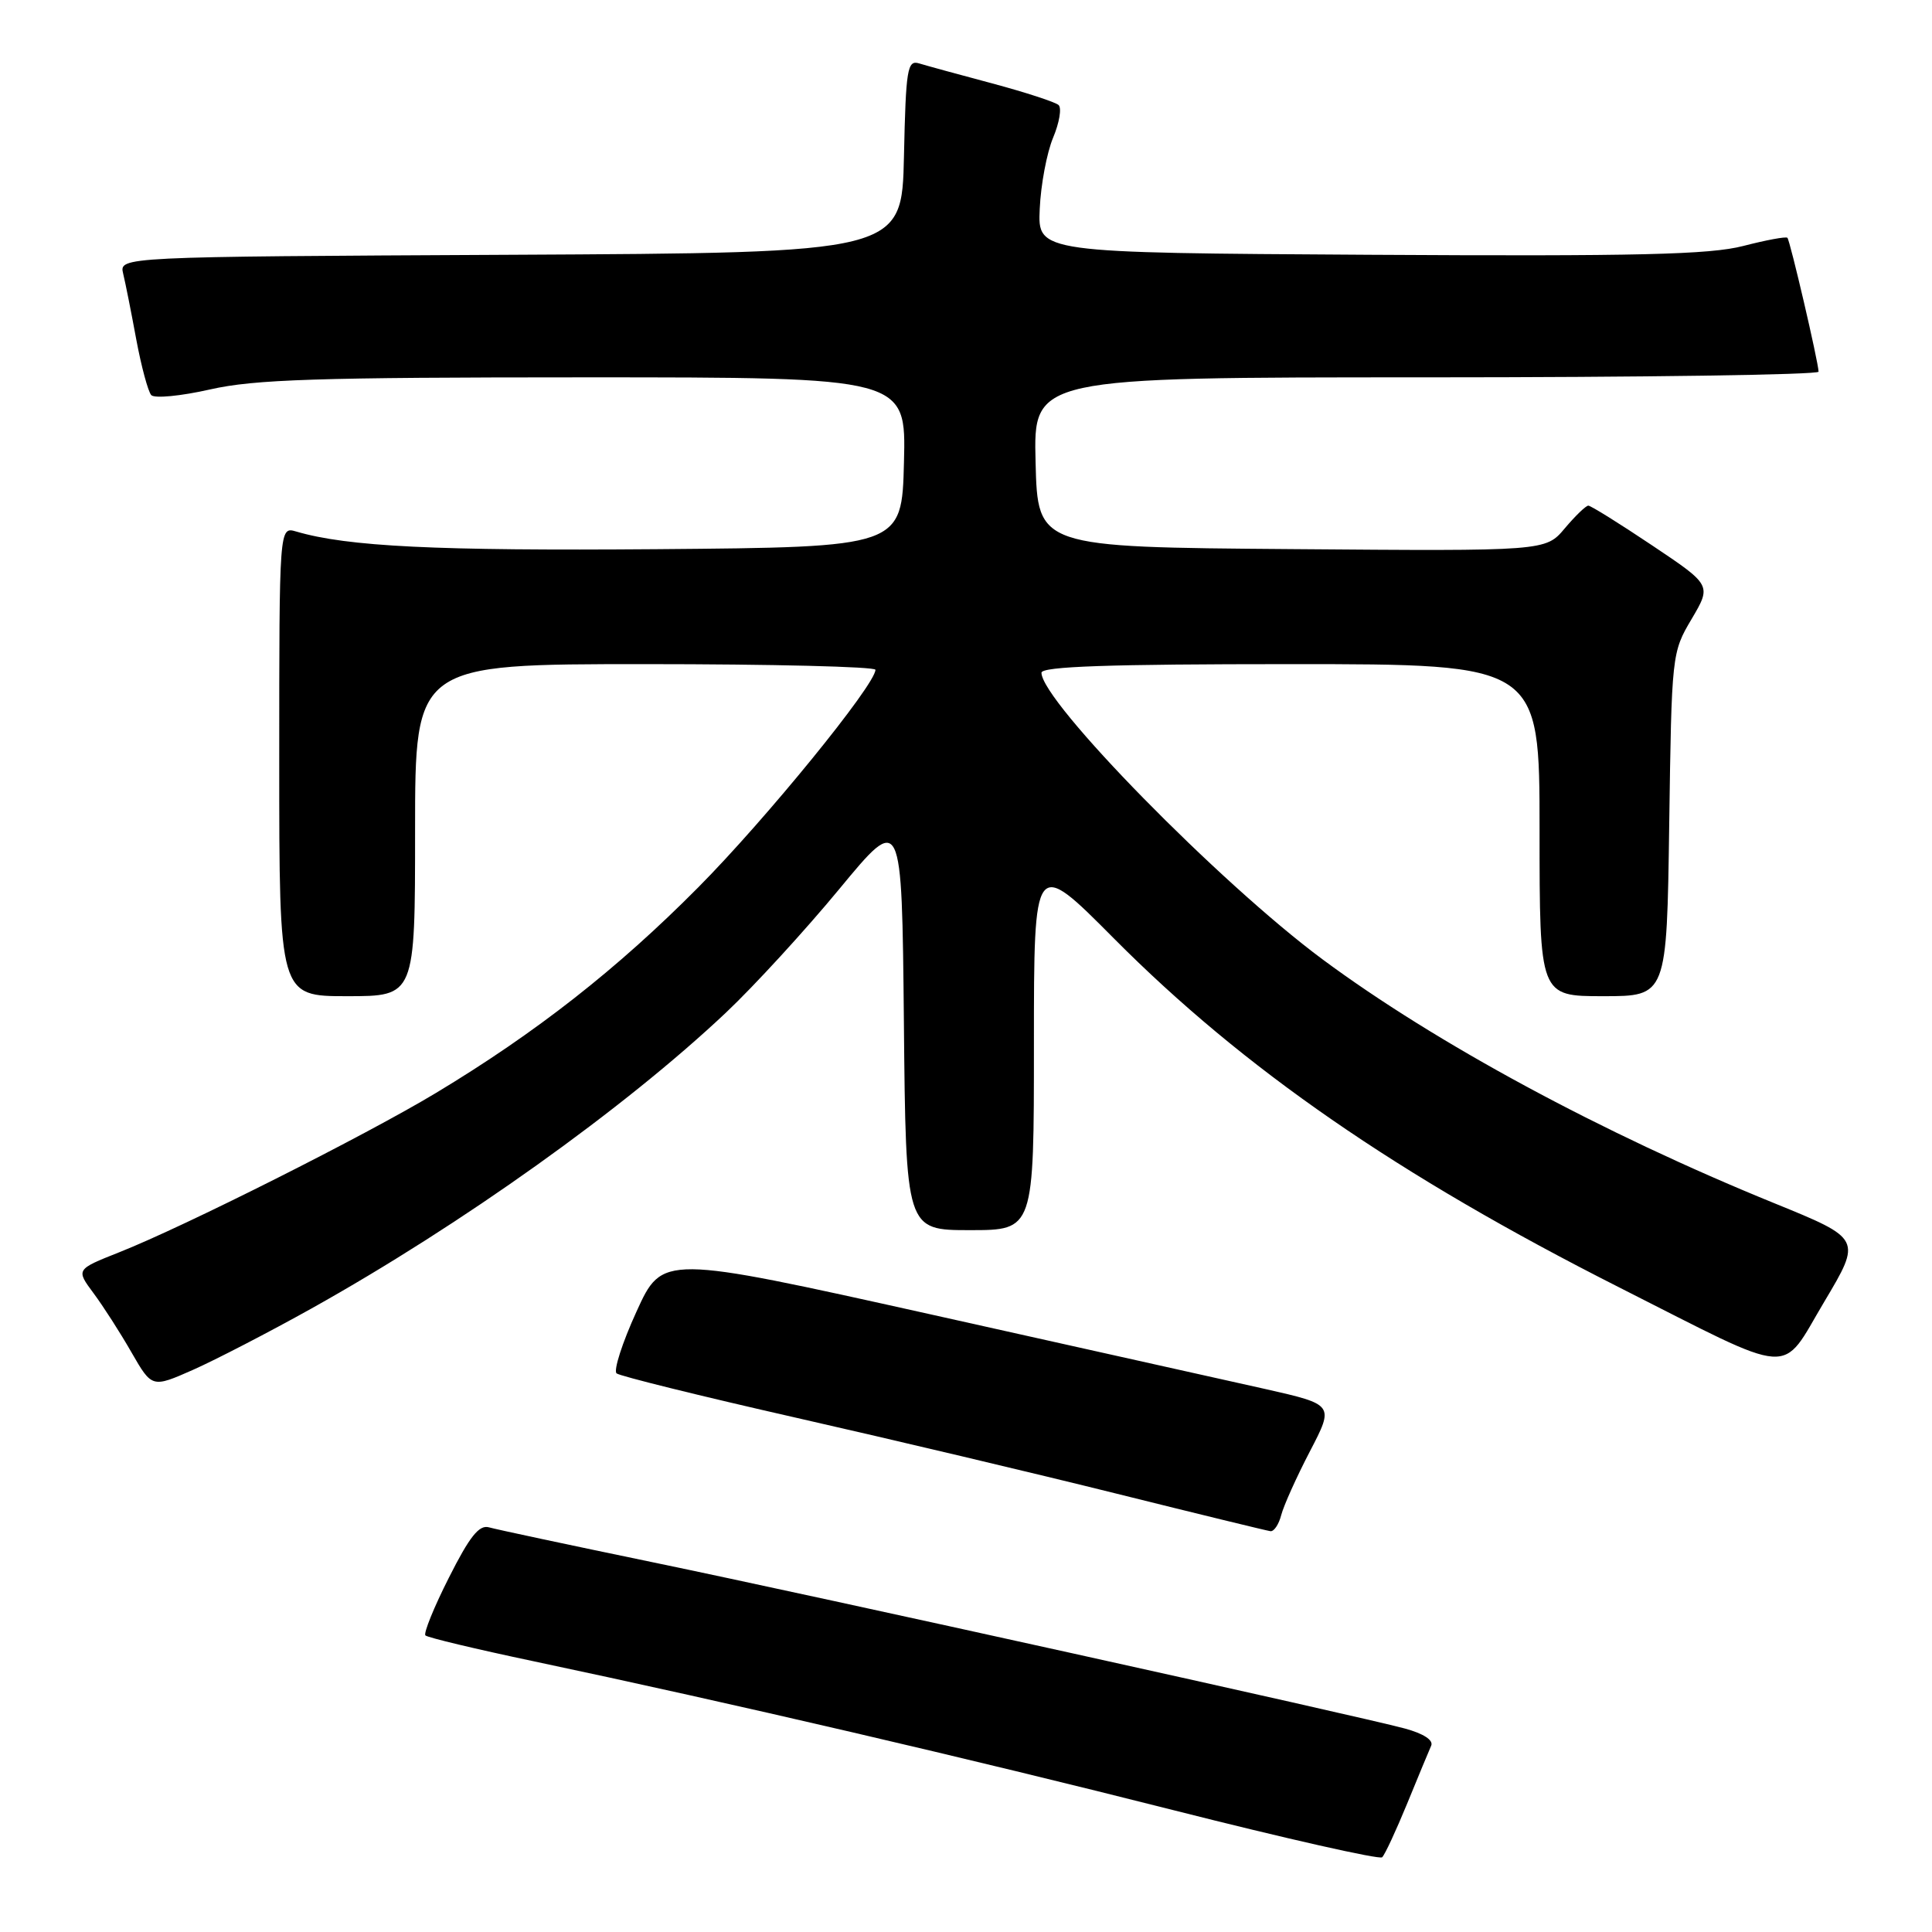 <?xml version="1.0" encoding="UTF-8" standalone="no"?>
<!DOCTYPE svg PUBLIC "-//W3C//DTD SVG 1.1//EN" "http://www.w3.org/Graphics/SVG/1.1/DTD/svg11.dtd" >
<svg xmlns="http://www.w3.org/2000/svg" xmlns:xlink="http://www.w3.org/1999/xlink" version="1.1" viewBox="0 0 256 256">
 <g >
 <path fill="currentColor"
d=" M 186.45 239.00 C 187.91 235.43 189.35 231.96 189.64 231.31 C 189.96 230.58 188.62 229.71 186.16 229.04 C 179.79 227.33 108.48 211.56 86.50 207.01 C 75.50 204.73 65.73 202.65 64.79 202.38 C 63.49 202.01 62.23 203.59 59.48 209.05 C 57.49 212.98 56.10 216.43 56.37 216.70 C 56.64 216.98 63.09 218.52 70.68 220.12 C 96.97 225.68 128.61 233.05 155.50 239.86 C 170.35 243.62 182.79 246.43 183.14 246.10 C 183.50 245.77 184.98 242.57 186.45 239.00 Z  M 169.77 200.75 C 170.09 199.51 171.80 195.71 173.57 192.31 C 176.79 186.12 176.79 186.12 167.65 184.05 C 162.62 182.92 142.59 178.45 123.13 174.12 C 87.77 166.26 87.77 166.26 84.34 173.79 C 82.45 177.92 81.27 181.61 81.70 181.98 C 82.14 182.34 92.85 184.99 105.50 187.86 C 118.15 190.73 137.28 195.26 148.00 197.93 C 158.72 200.60 167.88 202.83 168.34 202.89 C 168.81 202.95 169.45 201.99 169.77 200.75 Z  M 41.26 173.39 C 61.15 162.28 82.71 146.90 96.19 134.18 C 99.90 130.68 106.66 123.31 111.22 117.79 C 119.50 107.77 119.50 107.77 119.77 135.39 C 120.03 163.00 120.03 163.00 128.52 163.00 C 137.00 163.00 137.00 163.00 137.00 138.34 C 137.00 113.68 137.00 113.68 147.60 124.35 C 164.78 141.63 185.21 155.74 214.50 170.56 C 238.28 182.58 235.81 182.41 241.73 172.48 C 246.69 164.15 246.69 164.15 235.10 159.43 C 212.30 150.15 190.24 138.24 175.23 127.11 C 161.60 117.00 138.00 92.93 138.00 89.14 C 138.00 88.31 146.99 88.00 171.00 88.00 C 204.00 88.00 204.00 88.00 204.00 110.00 C 204.00 132.00 204.00 132.00 212.43 132.00 C 220.86 132.00 220.86 132.00 221.18 109.25 C 221.50 86.70 221.52 86.45 224.15 82.02 C 226.79 77.54 226.79 77.54 218.92 72.27 C 214.59 69.37 210.79 67.00 210.46 67.00 C 210.14 67.00 208.73 68.36 207.34 70.01 C 204.80 73.03 204.80 73.03 171.15 72.76 C 137.50 72.50 137.50 72.50 137.22 61.25 C 136.93 50.00 136.93 50.00 188.97 50.00 C 217.59 50.00 240.99 49.66 240.97 49.25 C 240.93 47.90 237.19 31.86 236.84 31.51 C 236.65 31.32 234.02 31.81 231.00 32.59 C 226.56 33.74 217.03 33.97 181.50 33.76 C 137.50 33.50 137.50 33.50 137.77 27.68 C 137.91 24.48 138.71 20.24 139.54 18.25 C 140.37 16.27 140.70 14.32 140.27 13.92 C 139.85 13.53 135.90 12.24 131.50 11.06 C 127.10 9.89 122.73 8.69 121.78 8.40 C 120.23 7.93 120.03 9.12 119.78 20.69 C 119.50 33.50 119.50 33.50 67.64 33.76 C 15.79 34.02 15.79 34.02 16.32 36.26 C 16.62 37.49 17.40 41.42 18.06 45.00 C 18.73 48.58 19.62 51.88 20.04 52.35 C 20.46 52.82 23.97 52.48 27.85 51.60 C 33.72 50.27 42.02 50.00 77.48 50.00 C 120.07 50.00 120.07 50.00 119.78 61.25 C 119.50 72.50 119.50 72.50 87.00 72.77 C 57.76 73.00 46.05 72.43 39.25 70.43 C 37.00 69.77 37.00 69.77 37.00 100.88 C 37.00 132.00 37.00 132.00 46.00 132.00 C 55.00 132.00 55.00 132.00 55.00 110.00 C 55.00 88.00 55.00 88.00 85.50 88.00 C 102.28 88.00 116.00 88.34 116.00 88.75 C 116.00 90.72 101.45 108.59 92.51 117.59 C 81.78 128.41 71.02 136.84 57.77 144.82 C 48.42 150.45 24.41 162.53 15.78 165.94 C 10.06 168.21 10.06 168.21 12.39 171.35 C 13.68 173.08 15.95 176.62 17.43 179.21 C 20.14 183.91 20.14 183.91 25.58 181.51 C 28.57 180.18 35.63 176.53 41.26 173.39 Z "/>
</g>
</svg>